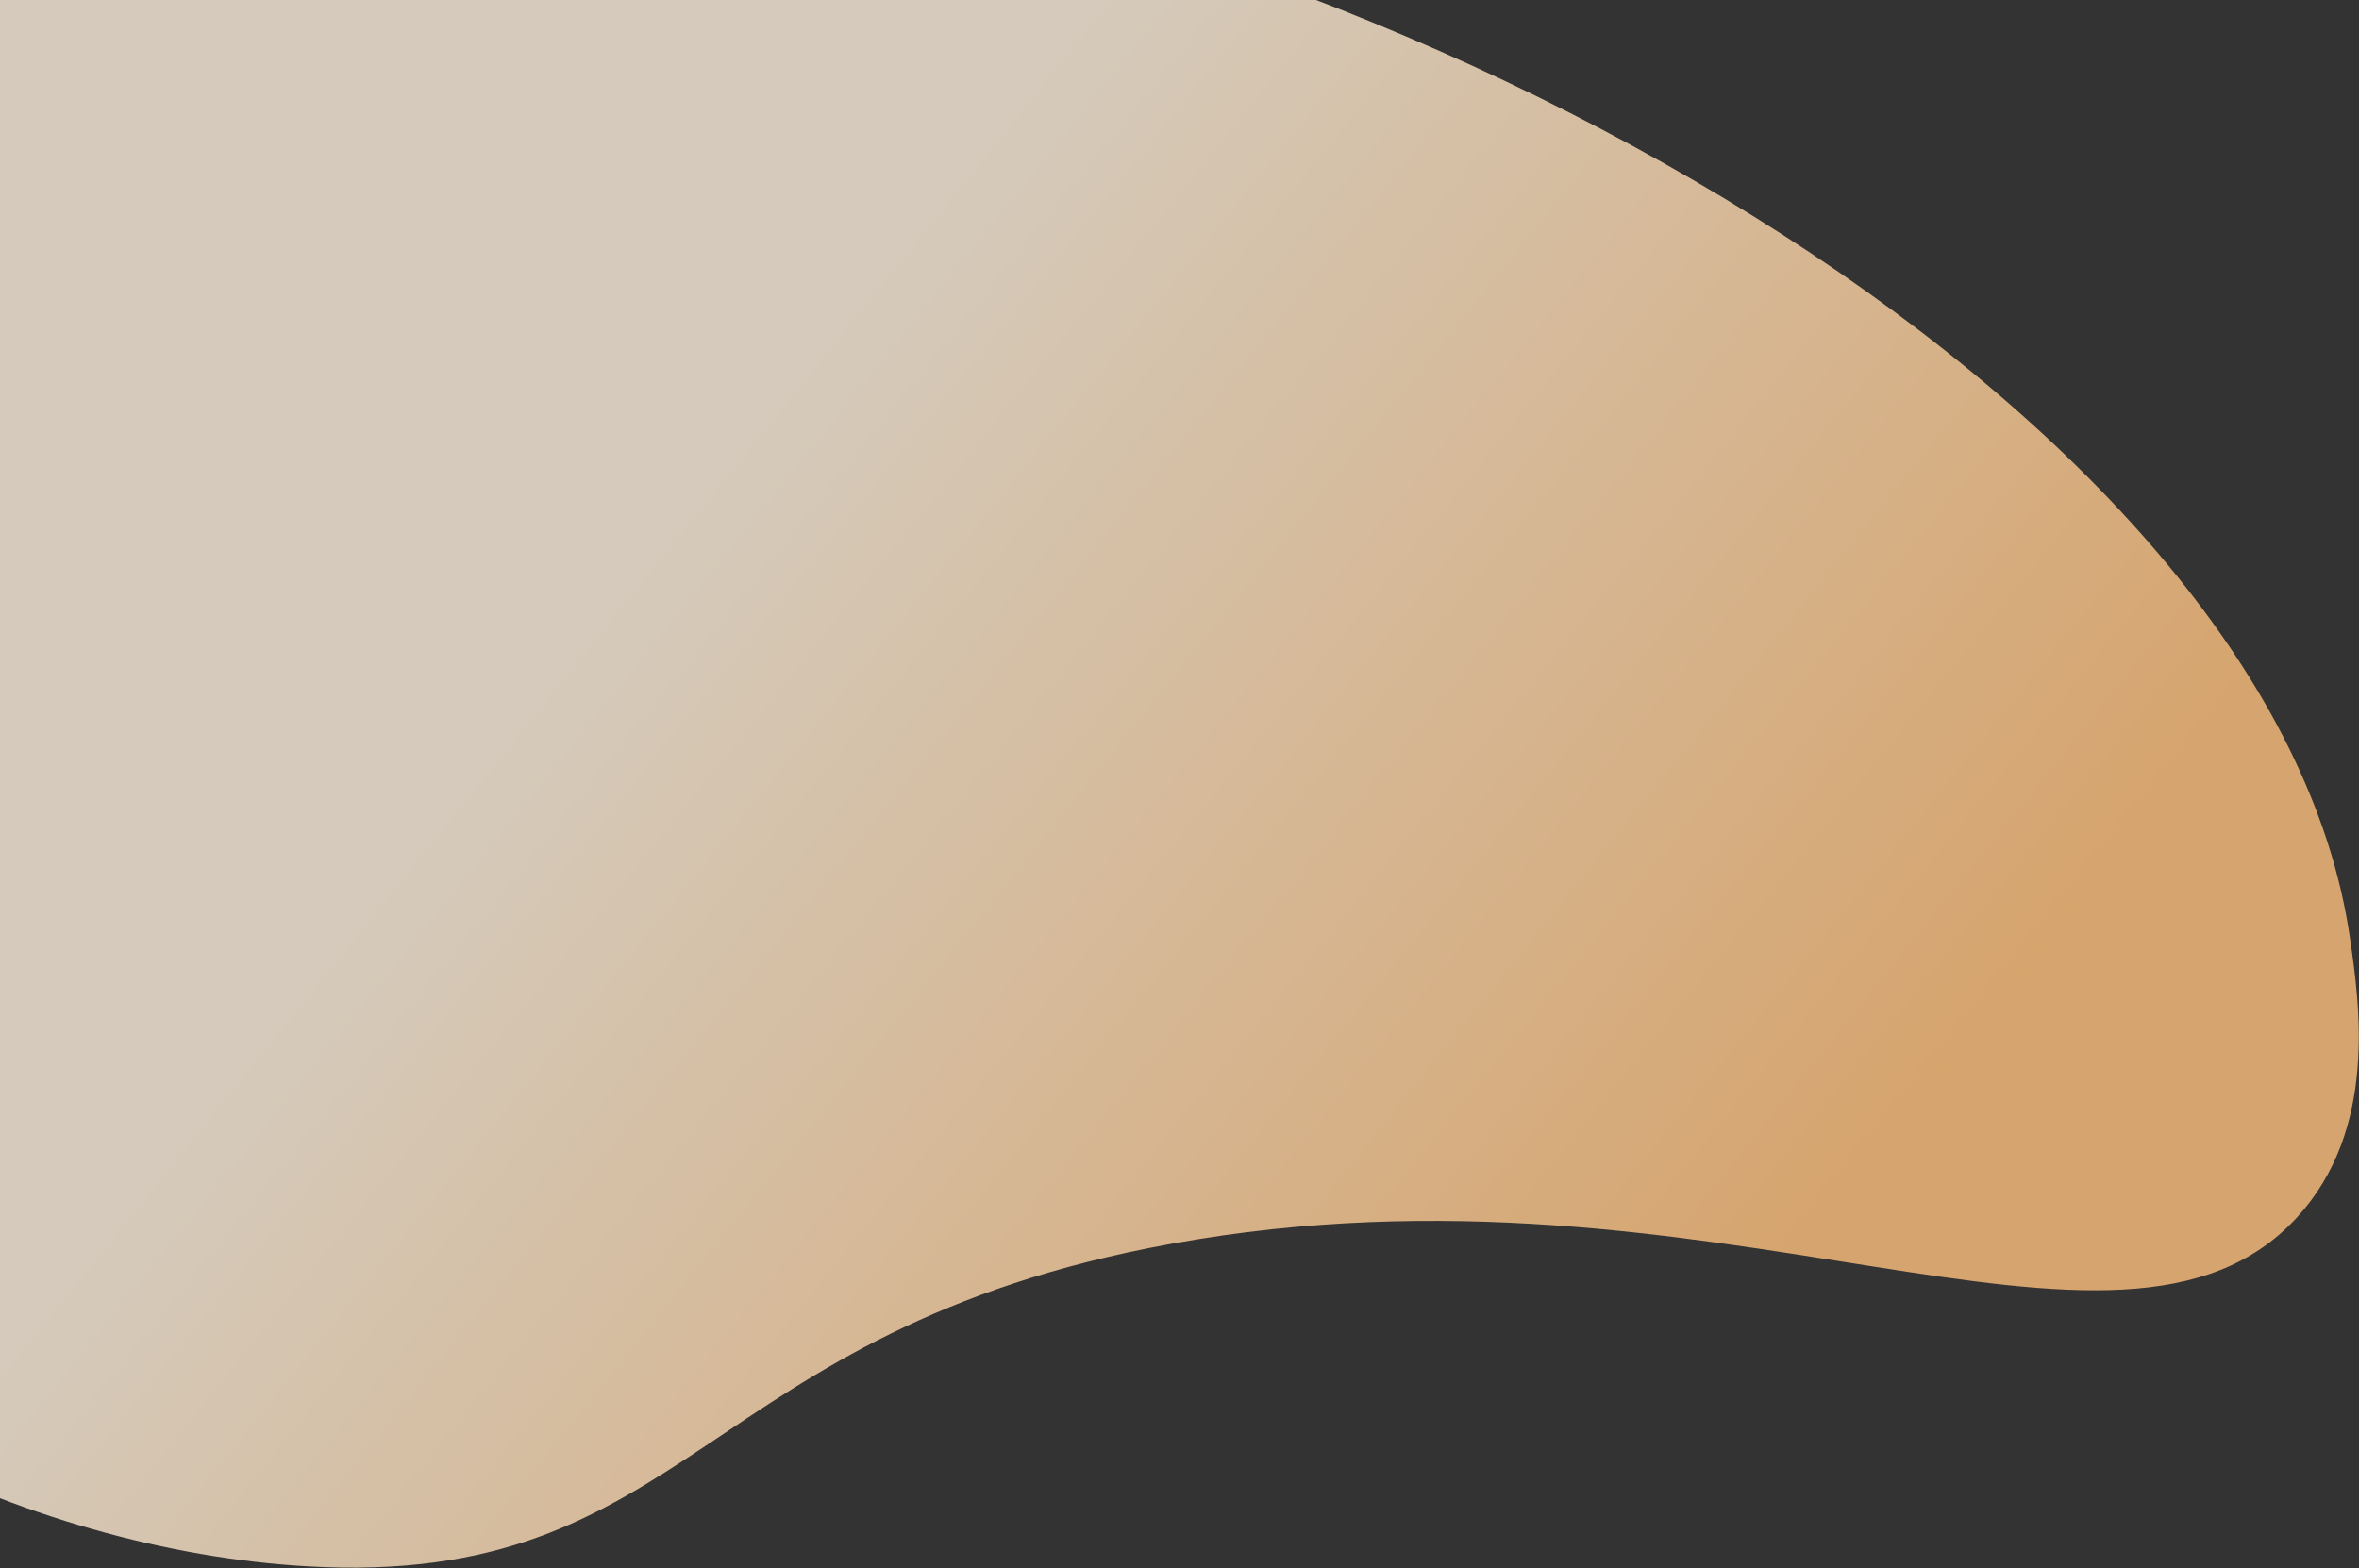 <svg version="1.2" xmlns="http://www.w3.org/2000/svg" viewBox="0 0 1489 990" width="1489" height="990">
	<rect x="0" y="0" width="1489" height="990" fill="#333333" stroke="none"/>
	<title>image</title>
	<defs>
		<linearGradient id="g1" x1="1356.5" y1="519" x2="704" y2="-7.1" gradientUnits="userSpaceOnUse">
			<stop offset="0" stop-color="#ffc17d"/>
			<stop offset="1" stop-color="#fef0dd"/>
		</linearGradient>
	</defs>
	<style>
		.s0 { opacity: .8;fill: url(#g1) } 
	</style>
	<path id="Layer" class="s0" d="m1449.9 768.5c-112.7 122.8-366.3-45.9-710.5 16.7c-298.2 54.2-303.3 217.7-545.8 203.6c-177.2-10.3-376.7-106.5-494.6-268.4c-130-178.6-101.1-356.4-92.5-399.5c38.5-193.4 188.6-292.2 241.6-325.9c218.6-138.7 477.9-107 602.3-91.9c467.4 57 986.5 366 1032.9 689.2c6.2 42.3 17.4 120.8-33.4 176.2z" />
</svg>